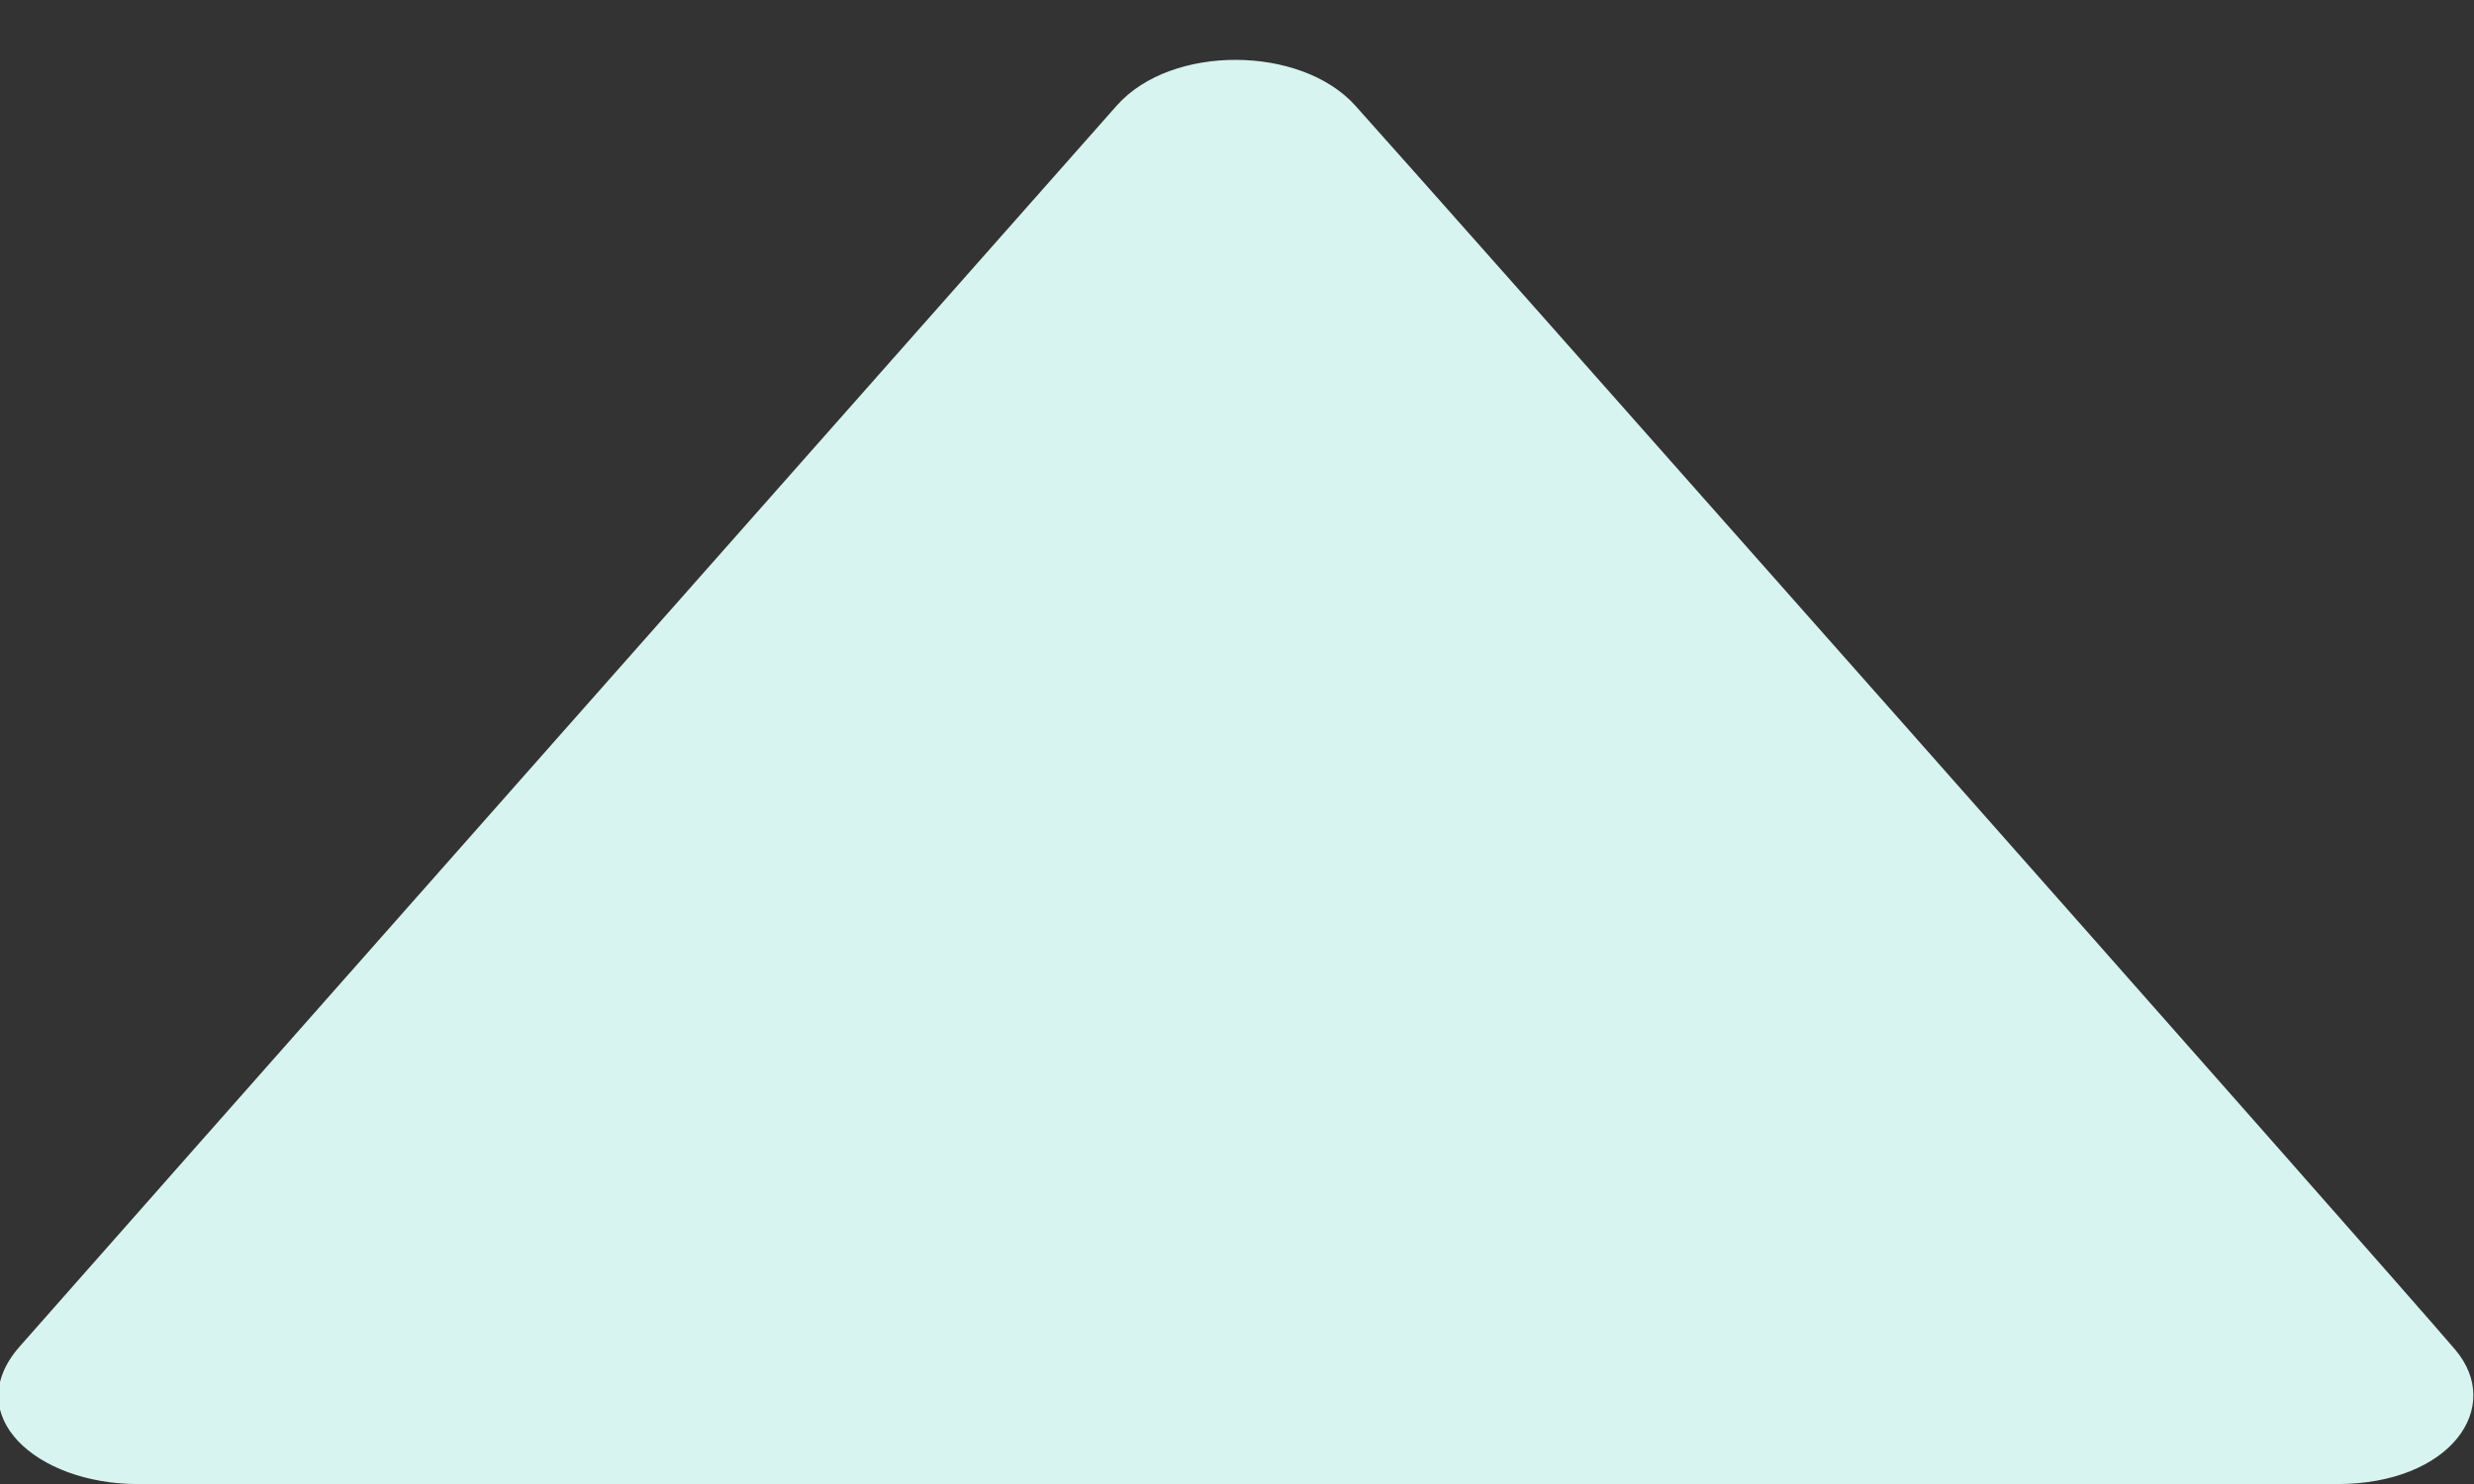 <svg 
 xmlns="http://www.w3.org/2000/svg"
 xmlns:xlink="http://www.w3.org/1999/xlink"
 width="40px" height="24px">
<rect width="100%" height="100%" fill="#333333" stroke="none"/>
<path fill-rule="evenodd"  fill="rgb(216, 244, 240)"
 d="M37.789,24.001 C35.941,24.001 3.506,24.001 2.231,24.001 C0.578,24.001 -0.652,22.883 0.315,21.780 C1.090,20.895 16.721,3.214 18.058,1.705 C18.937,0.714 21.031,0.731 21.910,1.705 C22.891,2.791 38.602,20.540 39.694,21.825 C40.494,22.766 39.610,24.001 37.789,24.001 Z"/>
</svg>